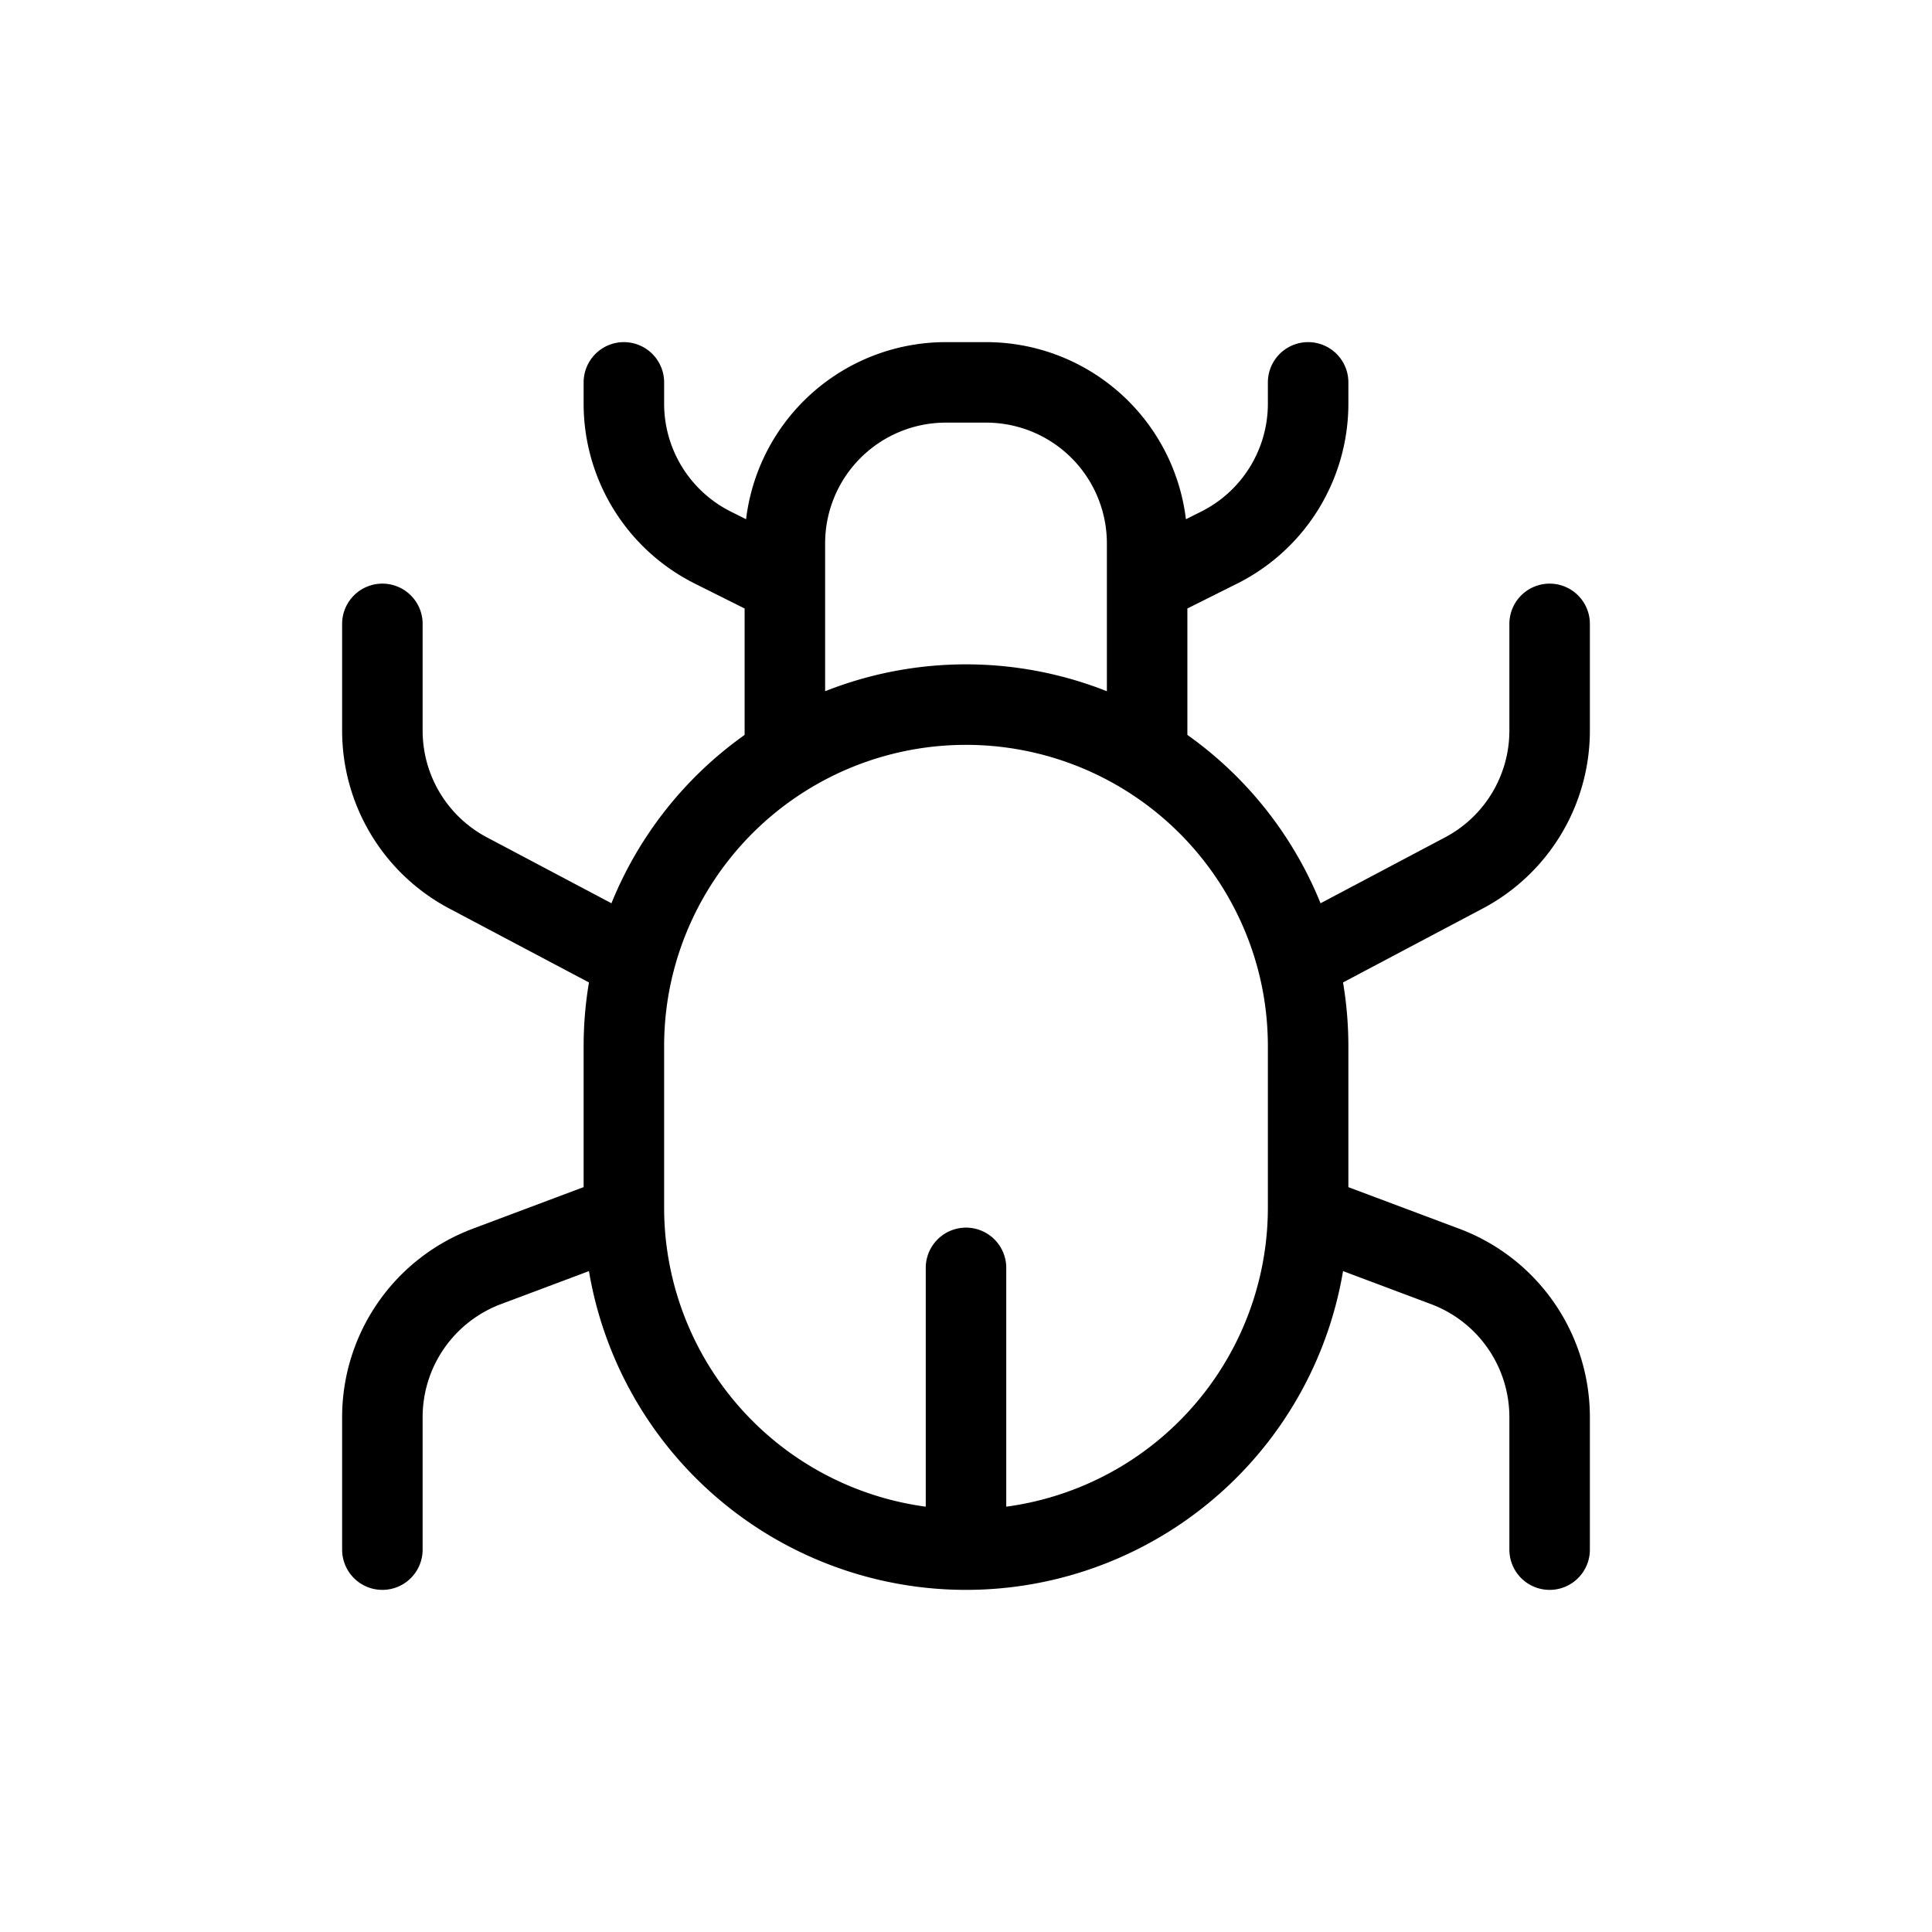 <svg xmlns="http://www.w3.org/2000/svg" width="24" height="24" fill="none" viewBox="0 0 24 24">
  <path stroke="currentColor" stroke-linecap="round" stroke-linejoin="round" d="M12 19.25v-3.5m0 3.5a4.25 4.25 0 0 1-4.249-4.157M12 19.25a4.25 4.25 0 0 0 4.249-4.157M4.75 7.75v1.326a2 2 0 0 0 1.065 1.768l2.069 1.095M19.25 7.75v1.326a2 2 0 0 1-1.065 1.768l-2.069 1.095M4.75 19.25v-1.645a2 2 0 0 1 1.298-1.873l1.703-.639M19.25 19.25v-1.645a2 2 0 0 0-1.298-1.873l-1.703-.639M9.75 7.25v-.5a2 2 0 0 1 2-2h.5a2 2 0 0 1 2 2v.5m-4.5 0v2m0-2-.894-.447a2 2 0 0 1-1.106-1.79V4.75m6.5 4.5v-2m0 0 .894-.447a2 2 0 0 0 1.106-1.79V4.75M7.751 15.093 7.75 15v-2c0-.367.046-.722.134-1.062m0 0a4.252 4.252 0 0 1 8.232 0m0 0c.088.34.134.695.134 1.062v2l-.001.093"/>
</svg>
